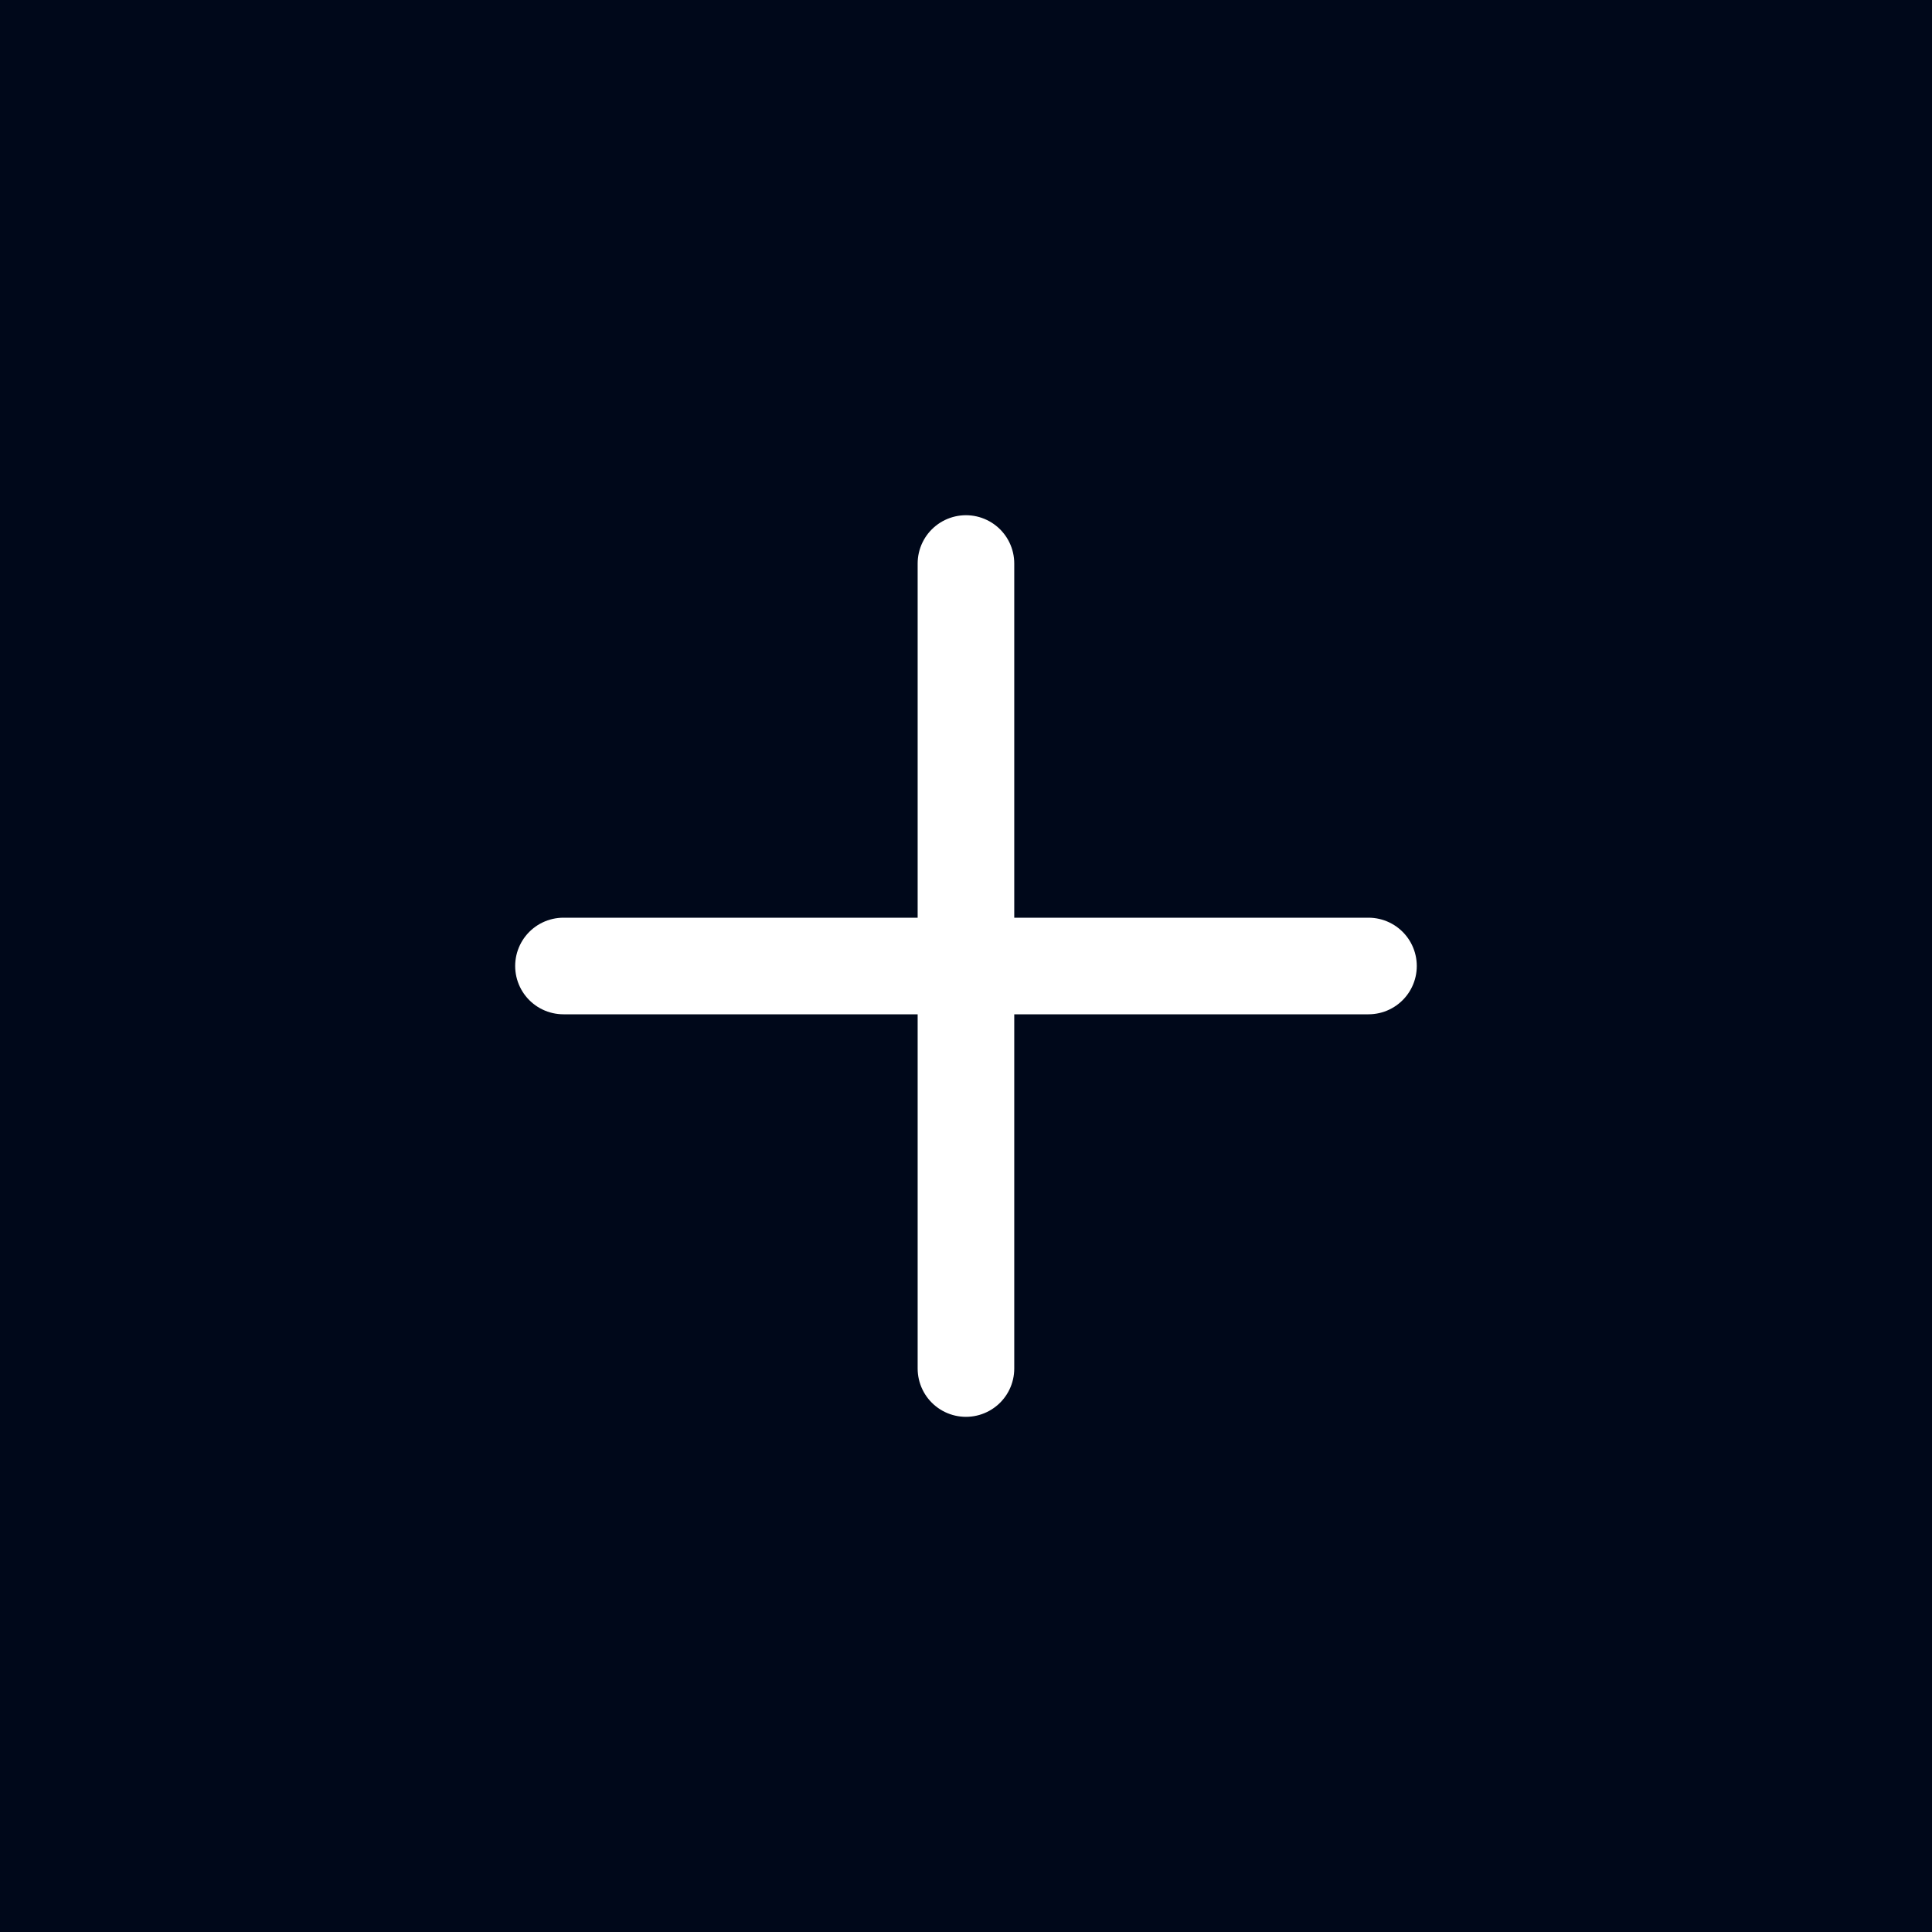 <svg xmlns="http://www.w3.org/2000/svg" width="40" height="40" viewBox="0 0 40 40" fill="none">
<rect width="40" height="40" fill="#00081A"/>
<path d="M11.666 20H28.333" stroke="white" stroke-width="2" stroke-linecap="round"/>
<path d="M19.999 28.334L19.999 11.667" stroke="white" stroke-width="2" stroke-linecap="round"/>
</svg>
